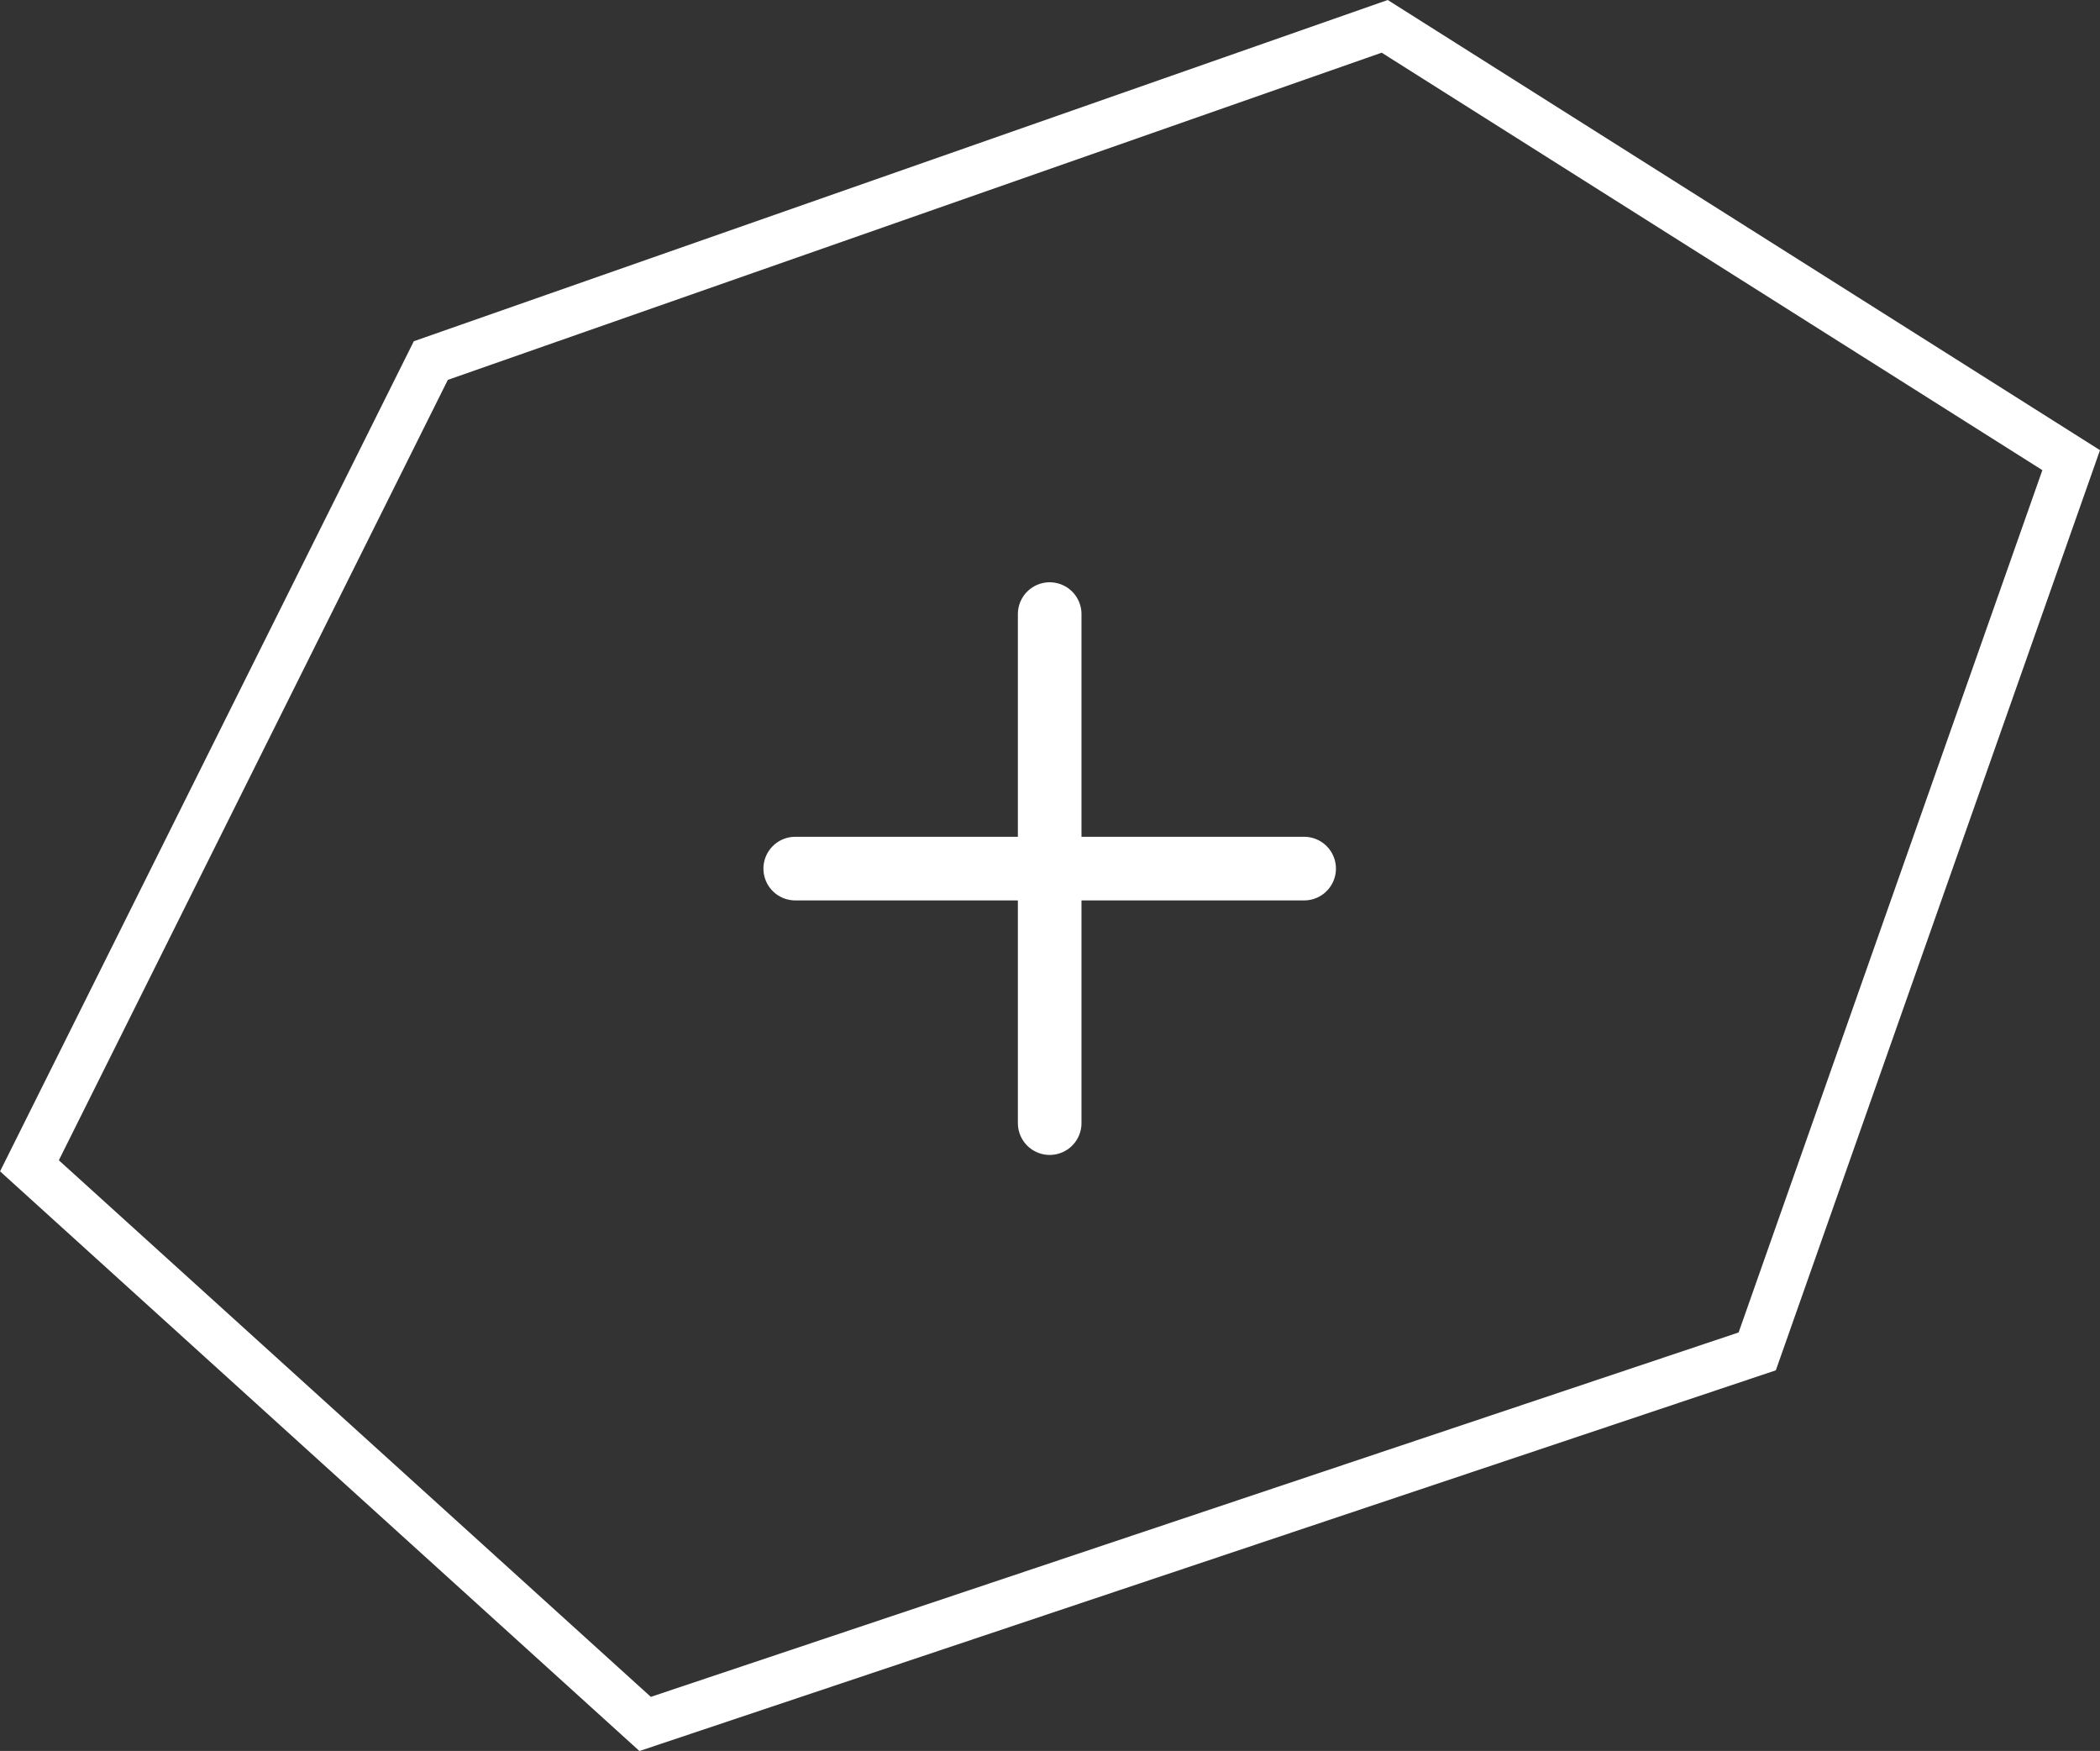 <svg xmlns="http://www.w3.org/2000/svg" width="33.012" height="27.518" viewBox="0 0 33.012 27.518">
  <rect x="0" y="0" width="33.012" height="27.518" fill="#333333" stroke="none"/>
  <g id="Group_6053" data-name="Group 6053" transform="translate(-697.999 -501.849)">
    <g id="Path_103" data-name="Path 103" transform="translate(469.301 150.383)" fill="none">
      <path d="M250.513,351.466l11.2,7.074L256.614,373l-17.864,5.983-10.052-9.11,6.5-13.045Z" stroke="none"/>
      <path d="M 250.418 352.294 L 235.738 357.436 L 229.623 369.701 L 238.929 378.134 L 256.029 372.407 L 260.804 358.855 L 250.418 352.294 M 250.513 351.466 L 261.71 358.541 L 256.614 373.002 L 238.75 378.985 L 228.699 369.875 L 235.203 356.829 L 250.513 351.466 Z" stroke="none" fill="#fff"/>
    </g>
    <g id="Group_94" data-name="Group 94" transform="translate(-1 -3583)">
      <path id="Path_104" data-name="Path 104" d="M0,0V8" transform="translate(715.5 4094.5)" fill="none" stroke="#fff" stroke-linecap="round" stroke-width="1"/>
      <path id="Path_105" data-name="Path 105" d="M0,0H8" transform="translate(711.5 4098.5)" fill="none" stroke="#fff" stroke-linecap="round" stroke-width="1"/>
    </g>
  </g>
</svg>
